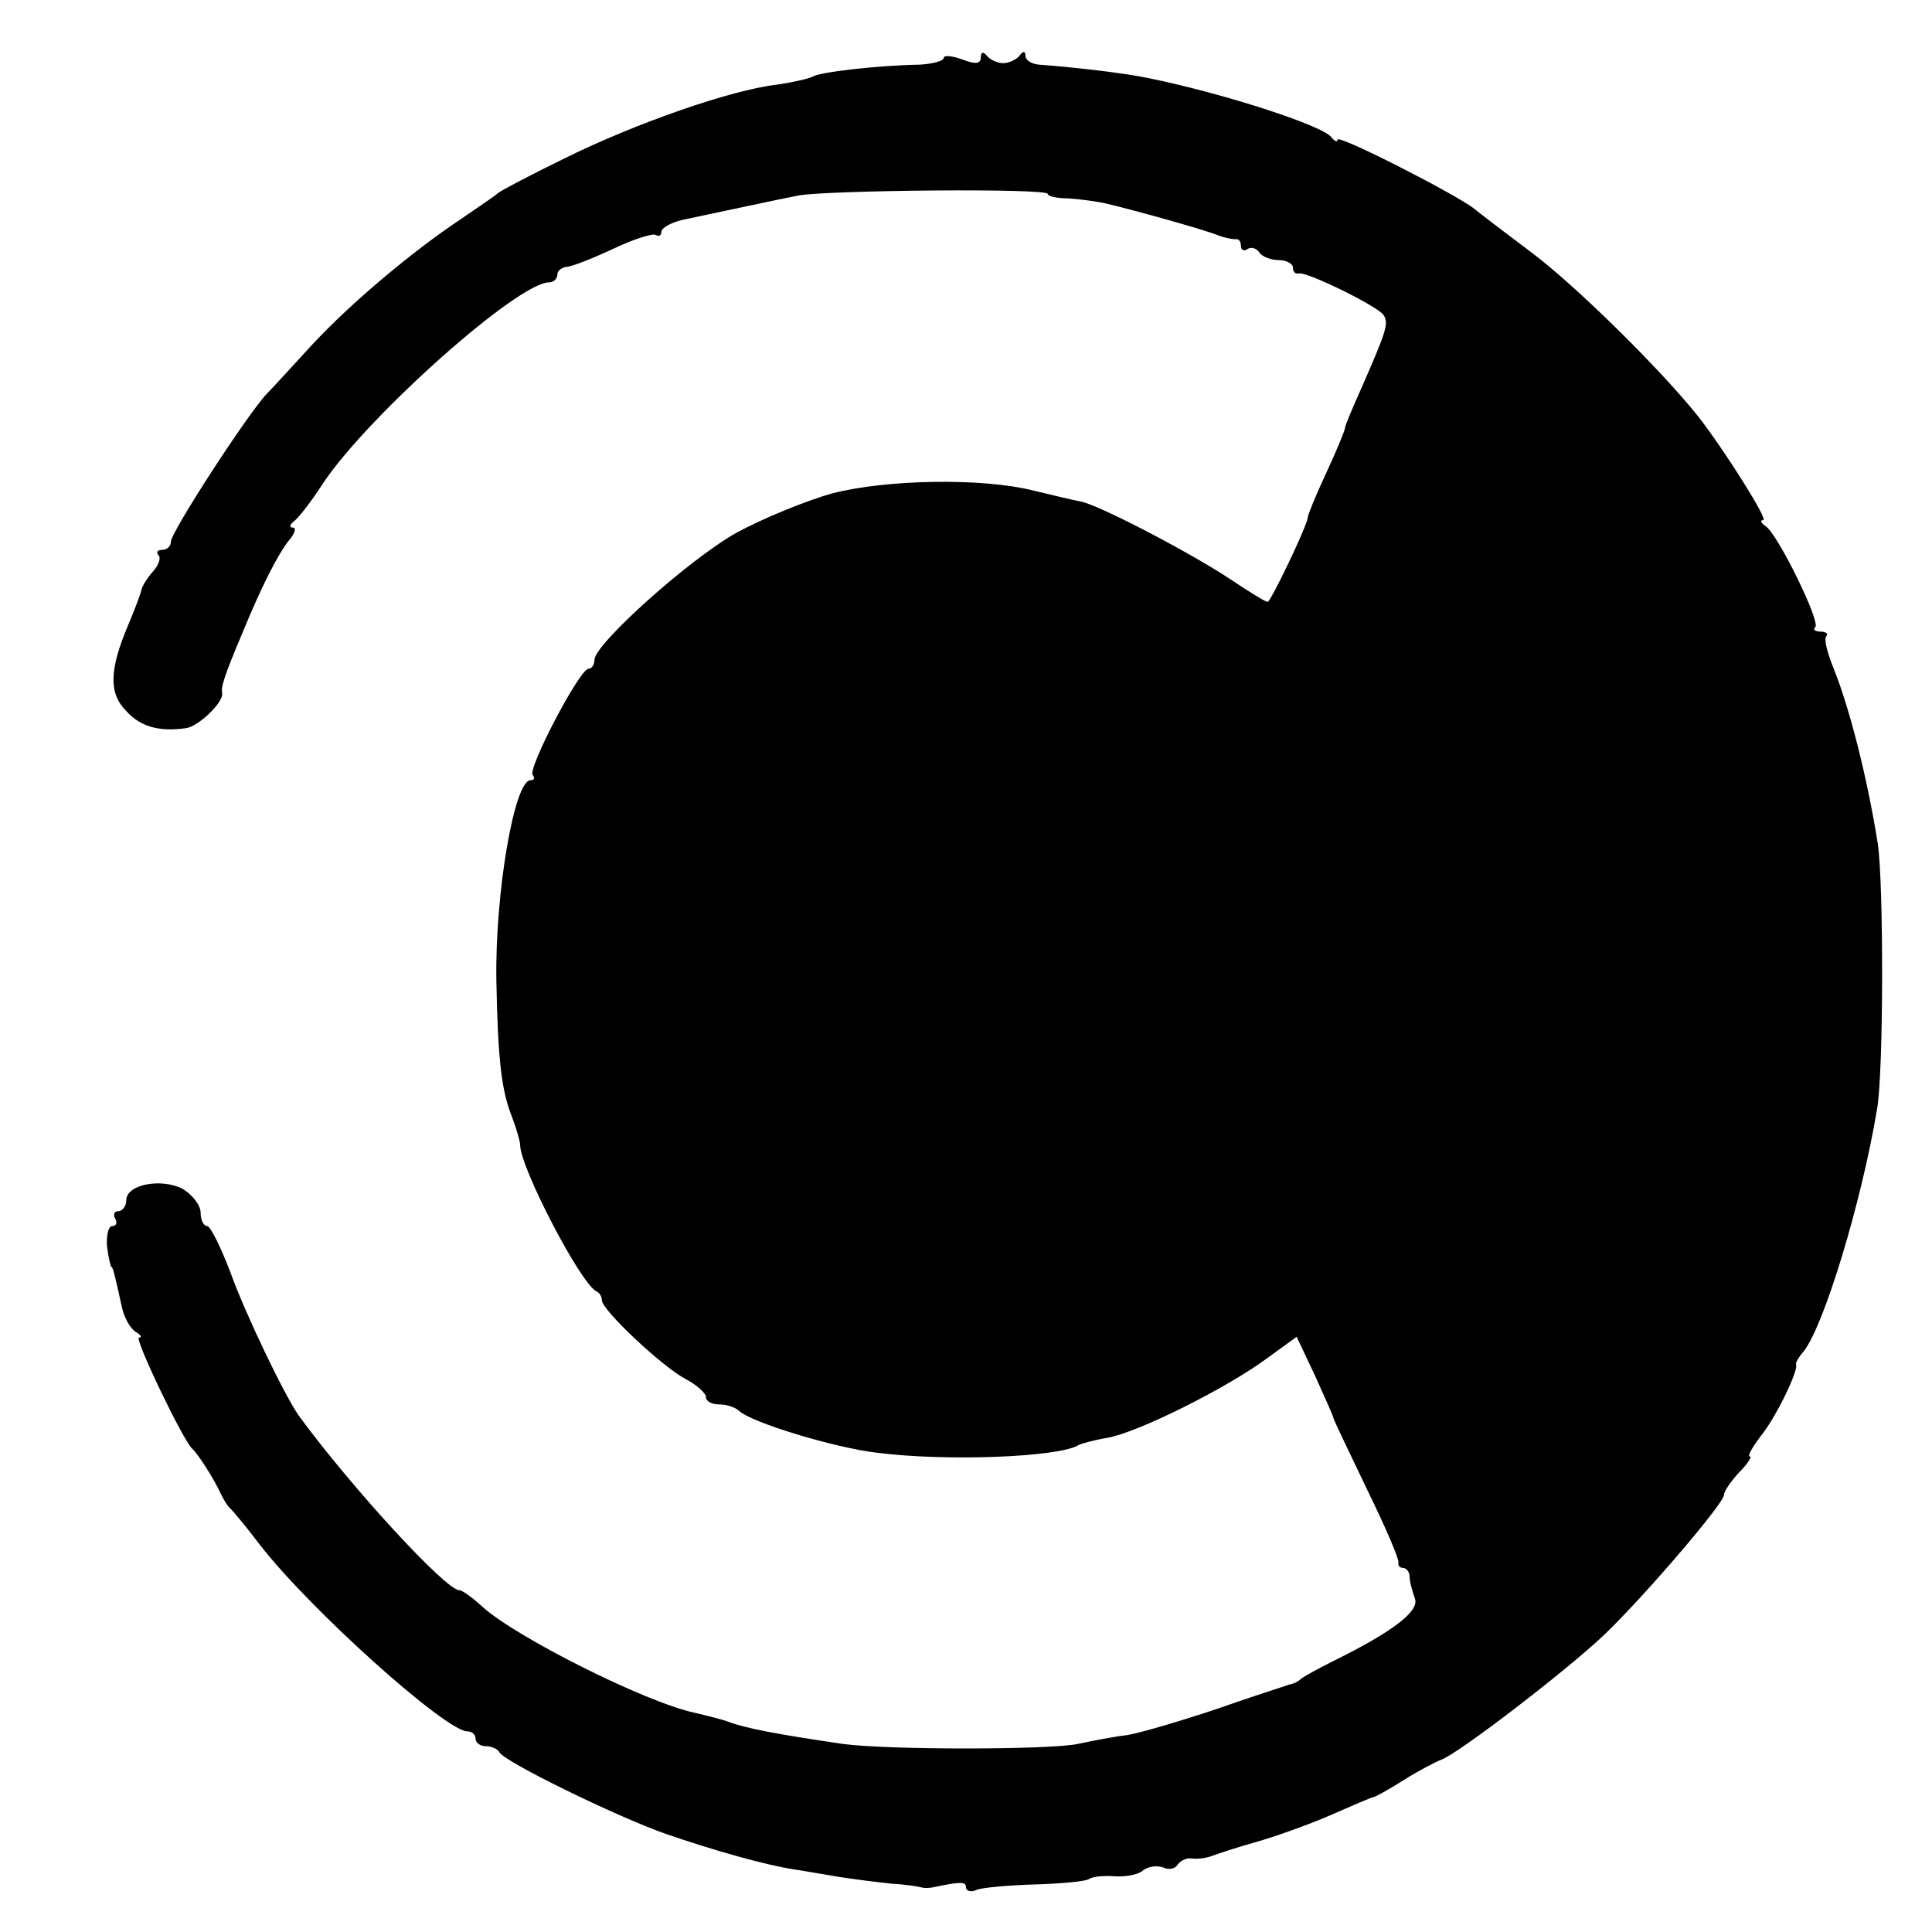 <?xml version="1.0" standalone="no"?>
<!DOCTYPE svg PUBLIC "-//W3C//DTD SVG 20010904//EN"
 "http://www.w3.org/TR/2001/REC-SVG-20010904/DTD/svg10.dtd">
<svg version="1.0" xmlns="http://www.w3.org/2000/svg"
 width="260pt" height="260pt" viewBox="0 0 260 260"
 preserveAspectRatio="xMidYMid meet">
<g transform="translate(0,260) scale(0.1,-0.1)"
fill="#000000" stroke="none">
<path d="M1270 2522 c0 -4 -15 -8 -32 -9 -57 -1 -135 -10 -144 -16 -6 -3 -28
-8 -49 -11 -61 -7 -190 -52 -285 -99 -47 -23 -87 -44 -90 -47 -3 -3 -25 -18
-50 -35 -66 -44 -148 -113 -200 -169 -25 -27 -52 -57 -61 -66 -25 -26 -129
-186 -129 -199 0 -6 -5 -11 -12 -11 -6 0 -8 -3 -5 -7 4 -3 1 -13 -7 -22 -8 -9
-15 -20 -16 -26 -1 -5 -9 -26 -17 -45 -26 -61 -27 -93 -3 -117 19 -21 44 -28
80 -23 17 2 51 35 49 47 -2 8 3 24 28 83 25 61 47 104 62 123 8 9 10 17 5 17
-5 0 -4 4 1 8 6 4 24 27 40 52 61 91 262 270 304 270 6 0 11 5 11 10 0 6 6 10
13 11 6 0 34 11 62 24 27 13 53 21 57 19 5 -3 8 -1 8 4 0 5 12 12 28 16 48 10
126 27 157 33 40 7 335 10 335 2 0 -3 12 -6 28 -6 15 -1 38 -4 51 -7 38 -9
135 -36 151 -43 8 -3 18 -5 23 -5 4 1 7 -3 7 -9 0 -5 4 -8 9 -4 5 3 12 1 16
-5 3 -5 15 -10 26 -10 10 0 19 -5 19 -10 0 -6 3 -9 8 -8 10 3 106 -44 114 -56
7 -11 4 -21 -28 -94 -13 -29 -24 -55 -24 -58 0 -3 -11 -30 -25 -60 -14 -30
-25 -57 -25 -60 0 -10 -50 -114 -54 -114 -3 0 -24 13 -48 29 -52 35 -176 100
-203 106 -11 2 -40 9 -65 15 -68 17 -197 15 -270 -4 -36 -10 -94 -34 -129 -53
-64 -36 -191 -150 -191 -171 0 -7 -4 -12 -8 -12 -12 0 -83 -136 -75 -143 3 -4
2 -7 -3 -7 -22 0 -48 -153 -46 -270 2 -107 7 -148 21 -183 6 -16 11 -33 11
-38 0 -30 82 -188 103 -197 4 -2 7 -7 7 -12 0 -13 82 -90 113 -106 15 -8 27
-19 27 -24 0 -6 8 -10 18 -10 10 0 22 -4 27 -9 16 -15 126 -49 185 -56 94 -12
244 -6 271 10 3 2 21 7 39 10 41 7 161 67 215 107 l40 29 25 -53 c13 -29 25
-55 25 -58 1 -3 21 -45 45 -95 24 -49 43 -93 42 -98 -1 -4 2 -7 6 -7 5 0 9 -6
9 -12 0 -7 4 -20 7 -29 7 -17 -30 -45 -109 -84 -22 -11 -42 -22 -45 -25 -3 -3
-9 -6 -15 -7 -5 -2 -50 -16 -98 -33 -48 -16 -102 -32 -120 -35 -18 -2 -48 -8
-67 -12 -40 -8 -255 -8 -315 0 -89 13 -131 21 -155 30 -8 3 -28 8 -45 12 -66
14 -239 101 -285 142 -14 13 -28 23 -32 23 -18 0 -145 138 -216 235 -19 27
-72 137 -92 193 -13 34 -27 62 -31 62 -5 0 -9 8 -9 18 0 10 -11 24 -24 32 -29
15 -76 6 -76 -15 0 -8 -5 -15 -11 -15 -5 0 -7 -4 -4 -10 3 -5 2 -10 -4 -10 -5
0 -8 -12 -7 -27 2 -16 5 -28 6 -28 2 0 5 -13 14 -54 3 -14 11 -28 18 -33 7 -4
10 -8 5 -8 -7 0 60 -140 72 -150 7 -6 29 -40 38 -60 4 -8 9 -17 13 -20 3 -3
21 -24 39 -48 68 -88 251 -252 280 -252 6 0 11 -4 11 -10 0 -5 6 -10 14 -10 8
0 16 -4 18 -8 5 -12 156 -86 224 -110 64 -22 134 -42 174 -48 14 -2 41 -7 60
-10 19 -3 51 -7 70 -9 19 -1 37 -4 40 -5 3 -1 10 -1 15 0 38 8 45 8 45 0 0 -5
7 -7 15 -3 9 3 44 6 78 7 34 1 67 4 72 7 6 4 21 5 35 4 14 -1 31 2 37 7 7 6
19 8 28 5 8 -4 17 -2 20 4 4 5 12 9 18 8 7 -1 19 0 27 3 8 3 35 12 60 19 25 7
70 23 100 36 30 13 57 25 60 25 3 1 21 11 40 23 19 12 42 24 50 27 24 9 171
122 220 169 55 53 160 176 160 187 0 5 9 18 20 30 12 12 18 22 15 22 -4 0 3
12 15 28 21 26 51 89 47 96 -1 1 3 9 10 17 27 33 78 200 99 326 9 49 9 306 1
358 -14 88 -38 183 -60 237 -8 20 -13 39 -9 42 3 3 -1 6 -8 6 -7 0 -11 3 -7 6
7 8 -51 126 -67 136 -6 4 -8 8 -3 8 7 0 -52 94 -88 140 -52 65 -166 177 -225
221 -36 27 -70 53 -76 58 -22 18 -184 101 -184 93 0 -4 -4 -2 -8 3 -11 16
-148 60 -247 80 -27 6 -103 15 -147 18 -10 1 -18 6 -18 12 0 6 -3 7 -8 0 -4
-5 -14 -10 -22 -10 -8 0 -18 5 -22 10 -5 6 -8 5 -8 -2 0 -9 -7 -10 -25 -3 -14
5 -25 6 -25 2z"/>
</g>
</svg>
